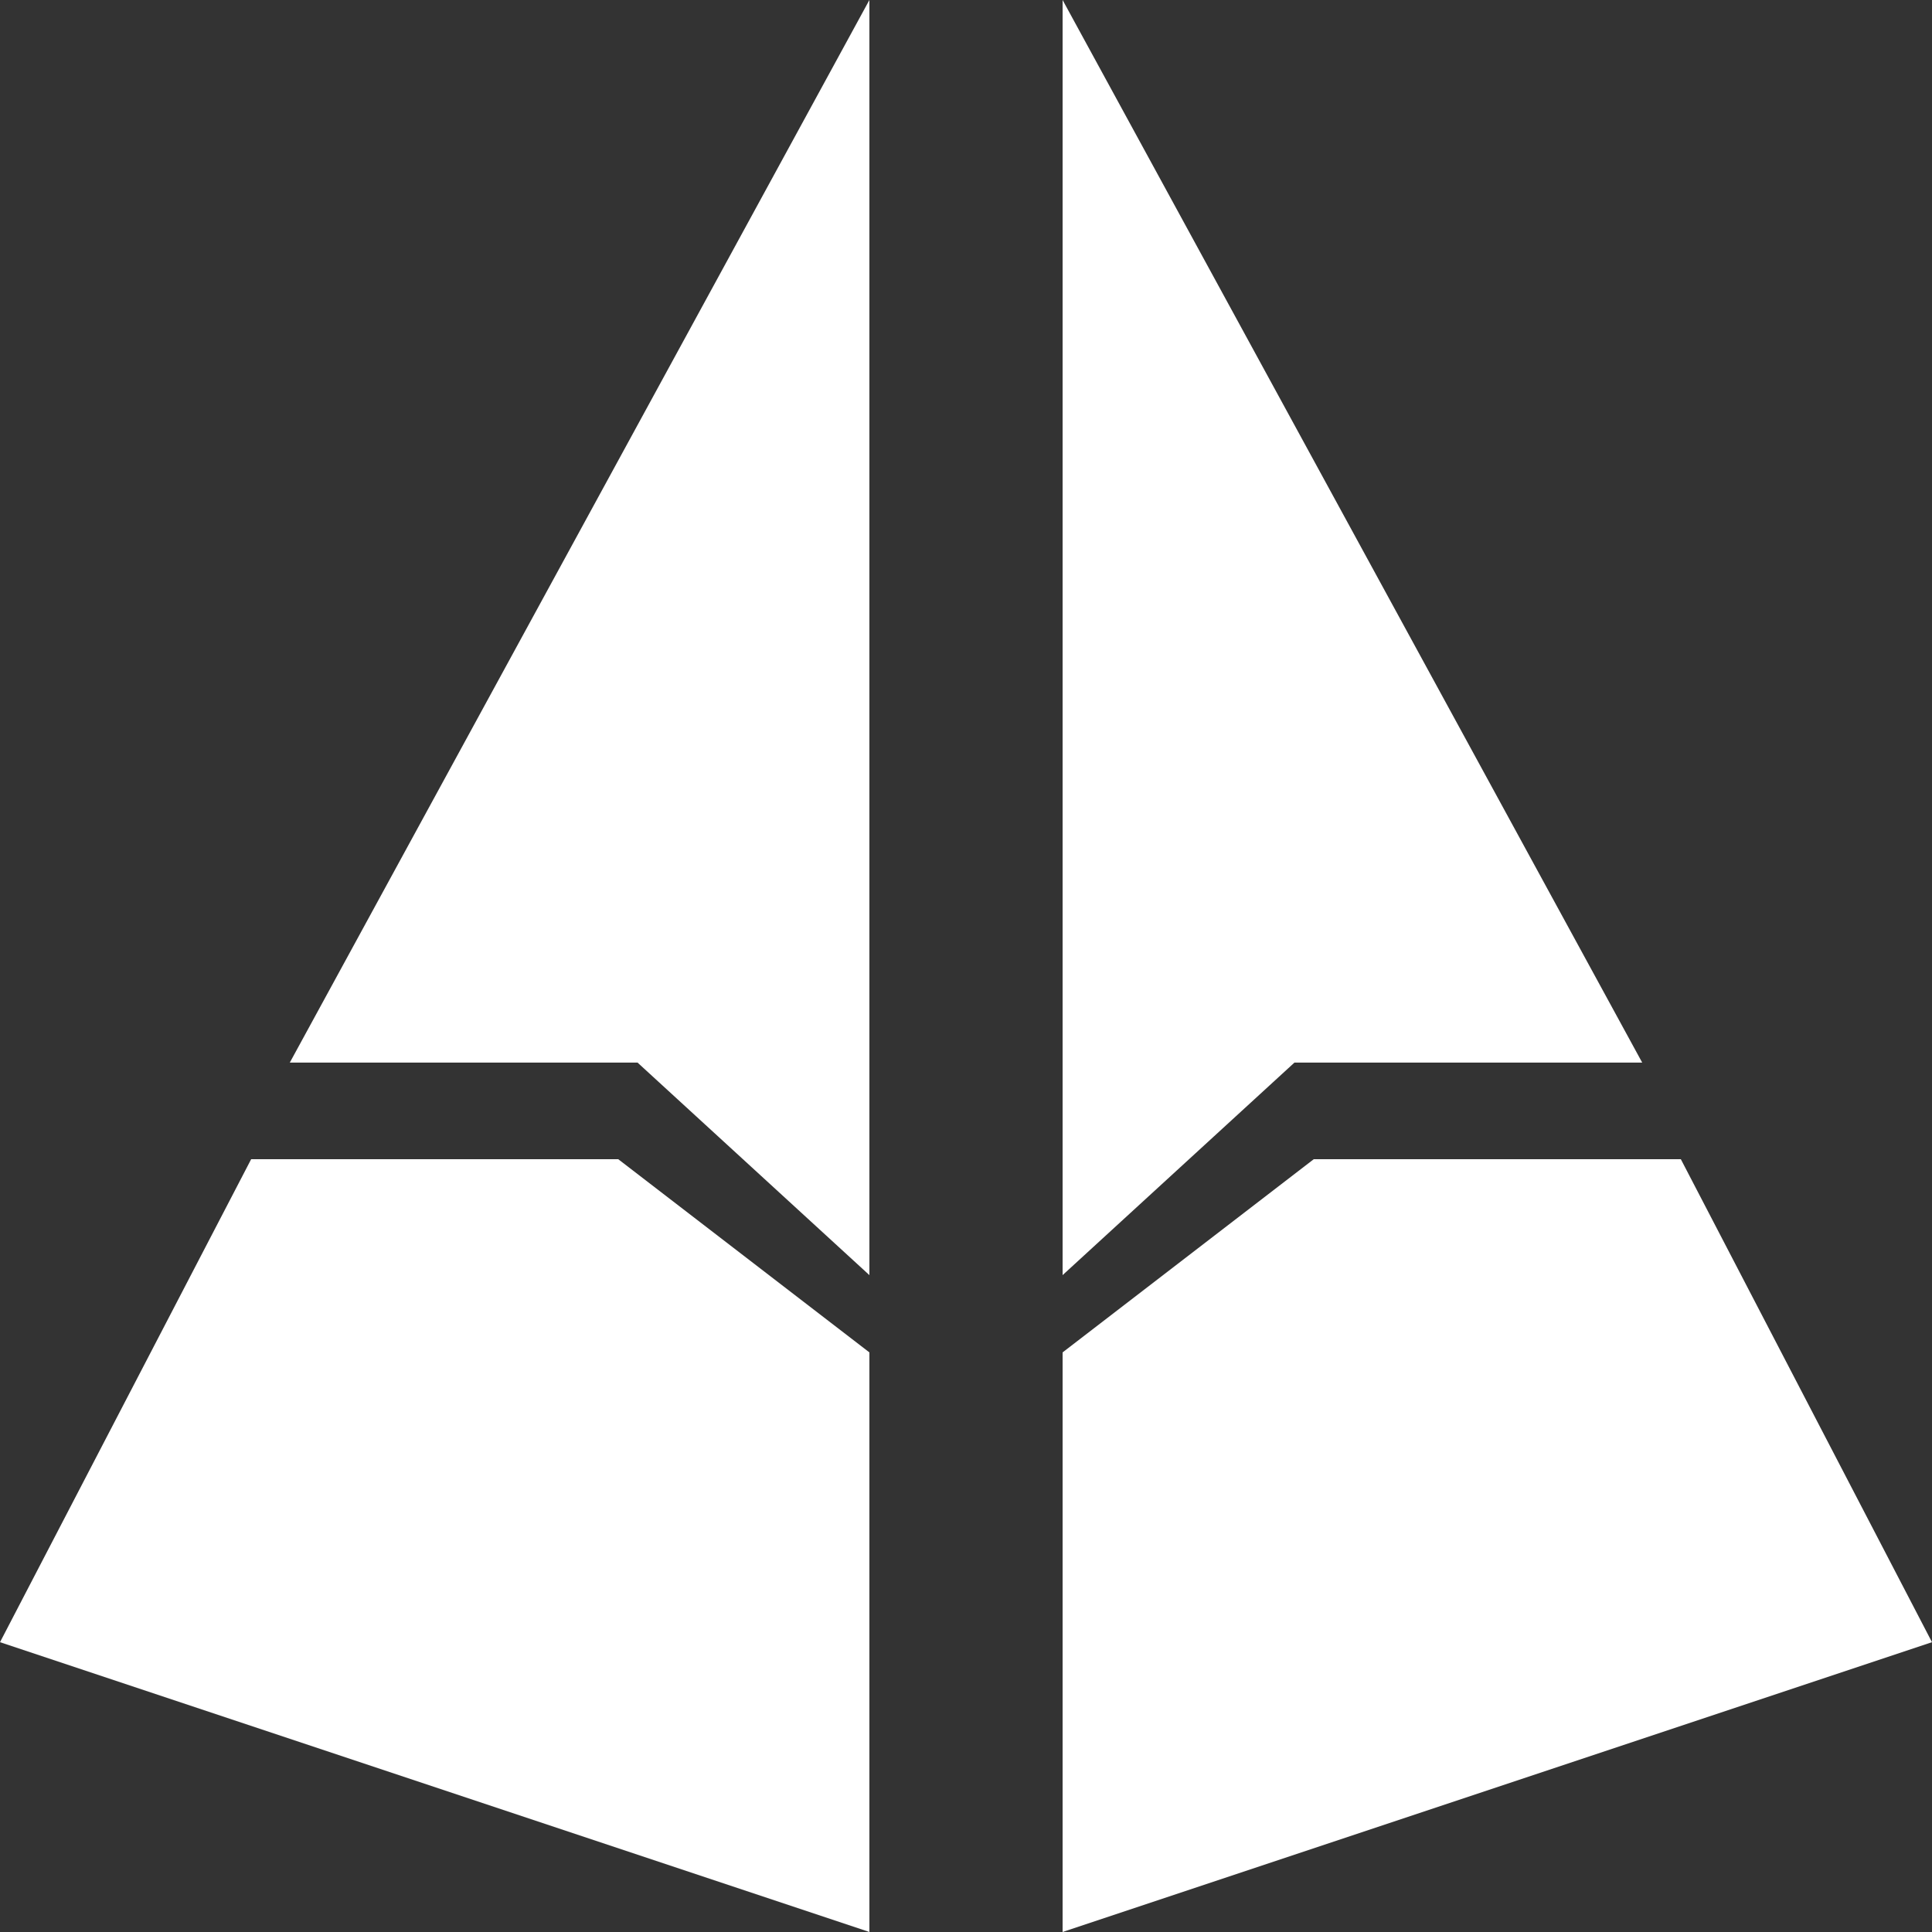 <svg width="100" height="100" xmlns="http://www.w3.org/2000/svg">
    <rect width="100%" height="100%" fill="#333333" stroke="none"/>
    <g>
        <polygon fill="#FFF" points="45,0 45,66 33,55 15,55" />
        <polygon fill="#FFF" points="45,70 45,100 0,85 13,60 32,60" />
    </g>
    <g transform="translate(100,0) scale(-1,1)">
        <polygon fill="#FFF" points="45,0 45,66 33,55 15,55" />
        <polygon fill="#FFF" points="45,70 45,100 0,85 13,60 32,60" />
    </g>
    <!-- create by miksin@https://github.com/miksin/gotoubun-css-animation -->
</svg>
